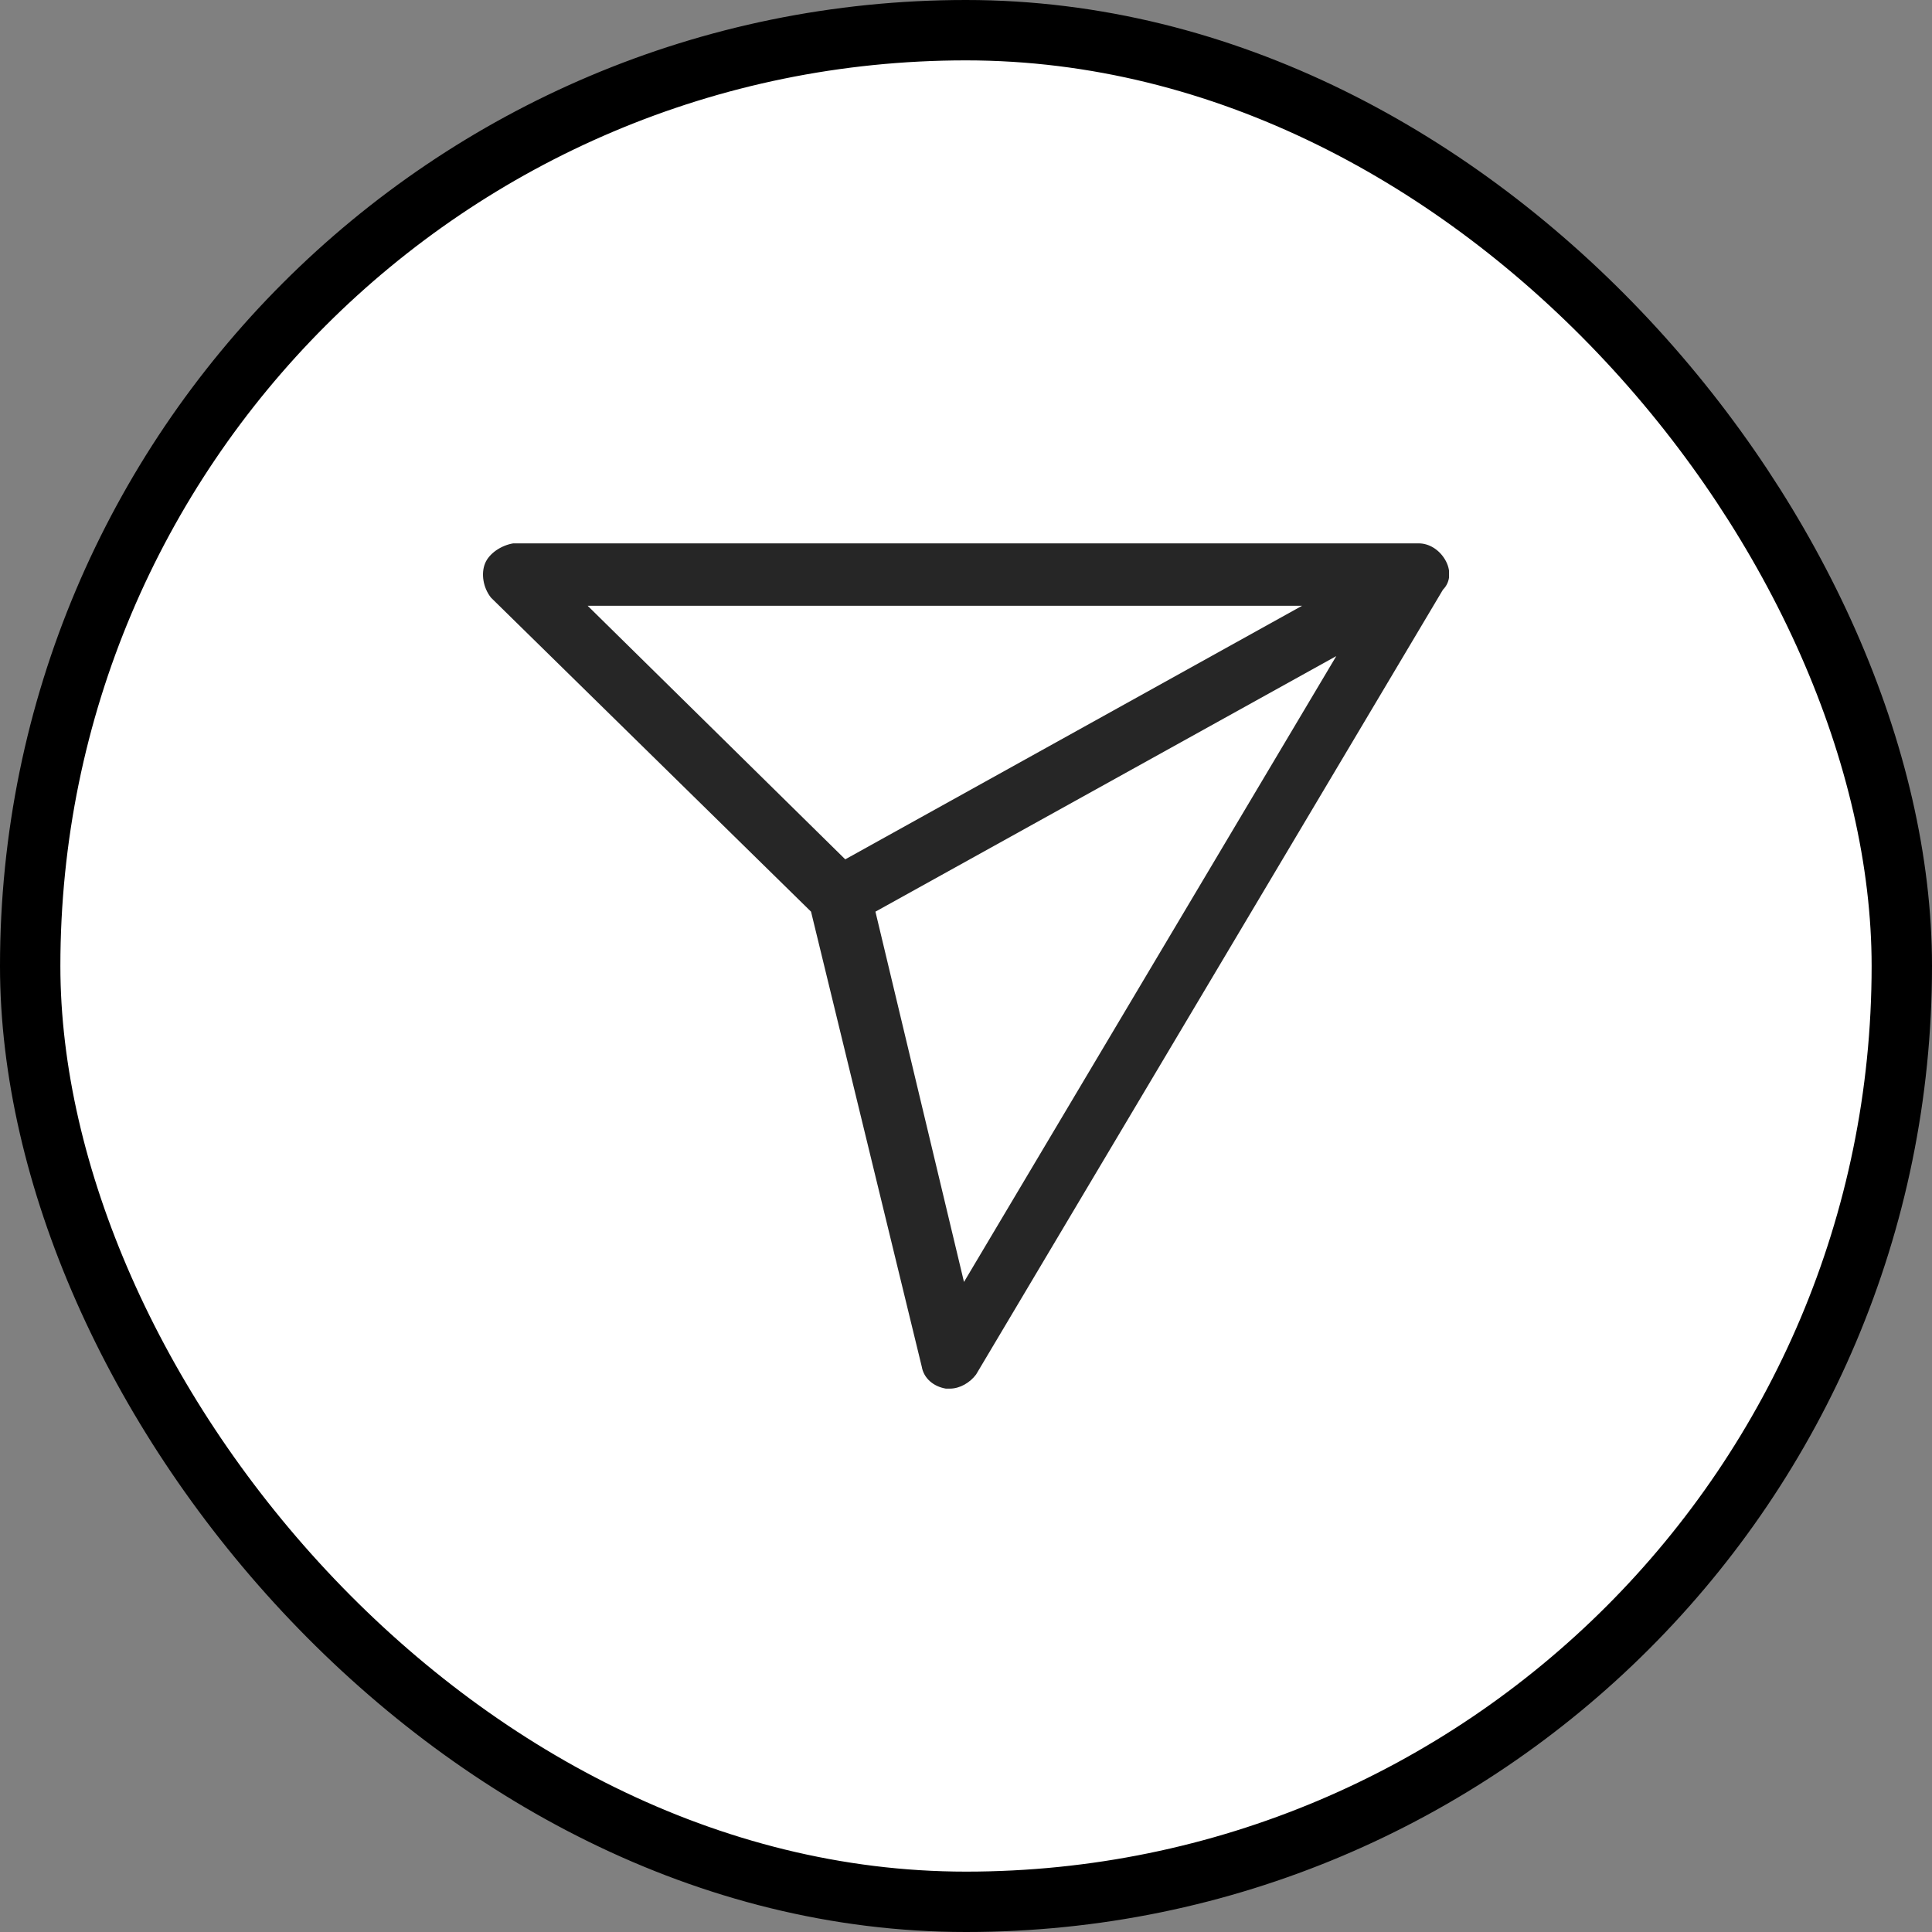 <svg width="96" height="96" viewBox="0 0 96 96" fill="none" xmlns="http://www.w3.org/2000/svg">
<rect x="0" y="0" width="96" height="96" fill="#808080" stroke="none"/>
<rect x="1.5" y="1.5" width="93" height="93" rx="46.5" fill="white"/>
<rect x="1.5" y="1.5" width="93" height="93" rx="46.5" stroke="black" stroke-width="3"/>
<g clip-path="url(#clip0_262_1931)">
<path d="M71.8 27.8C71.5 27.3 71 27 70.5 27H25.5C24.9 27.1 24.3 27.5 24.1 28C23.9 28.5 24 29.2 24.4 29.7L40.3 45.3L45.8 67.9C45.9 68.5 46.4 68.9 47 69H47.2C47.7 69 48.2 68.7 48.5 68.3L71.7 29.3C72.1 28.9 72.1 28.3 71.8 27.8ZM29.2 30.1H64.7L42 42.7L29.2 30.1ZM47.9 63.7L43.5 45.3L66.4 32.6L47.9 63.7Z" fill="#262626"/>
</g>
<defs>
<clipPath id="clip0_262_1931">
<rect width="48" height="48" fill="white" transform="translate(24 24)"/>
</clipPath>
</defs>
</svg>
